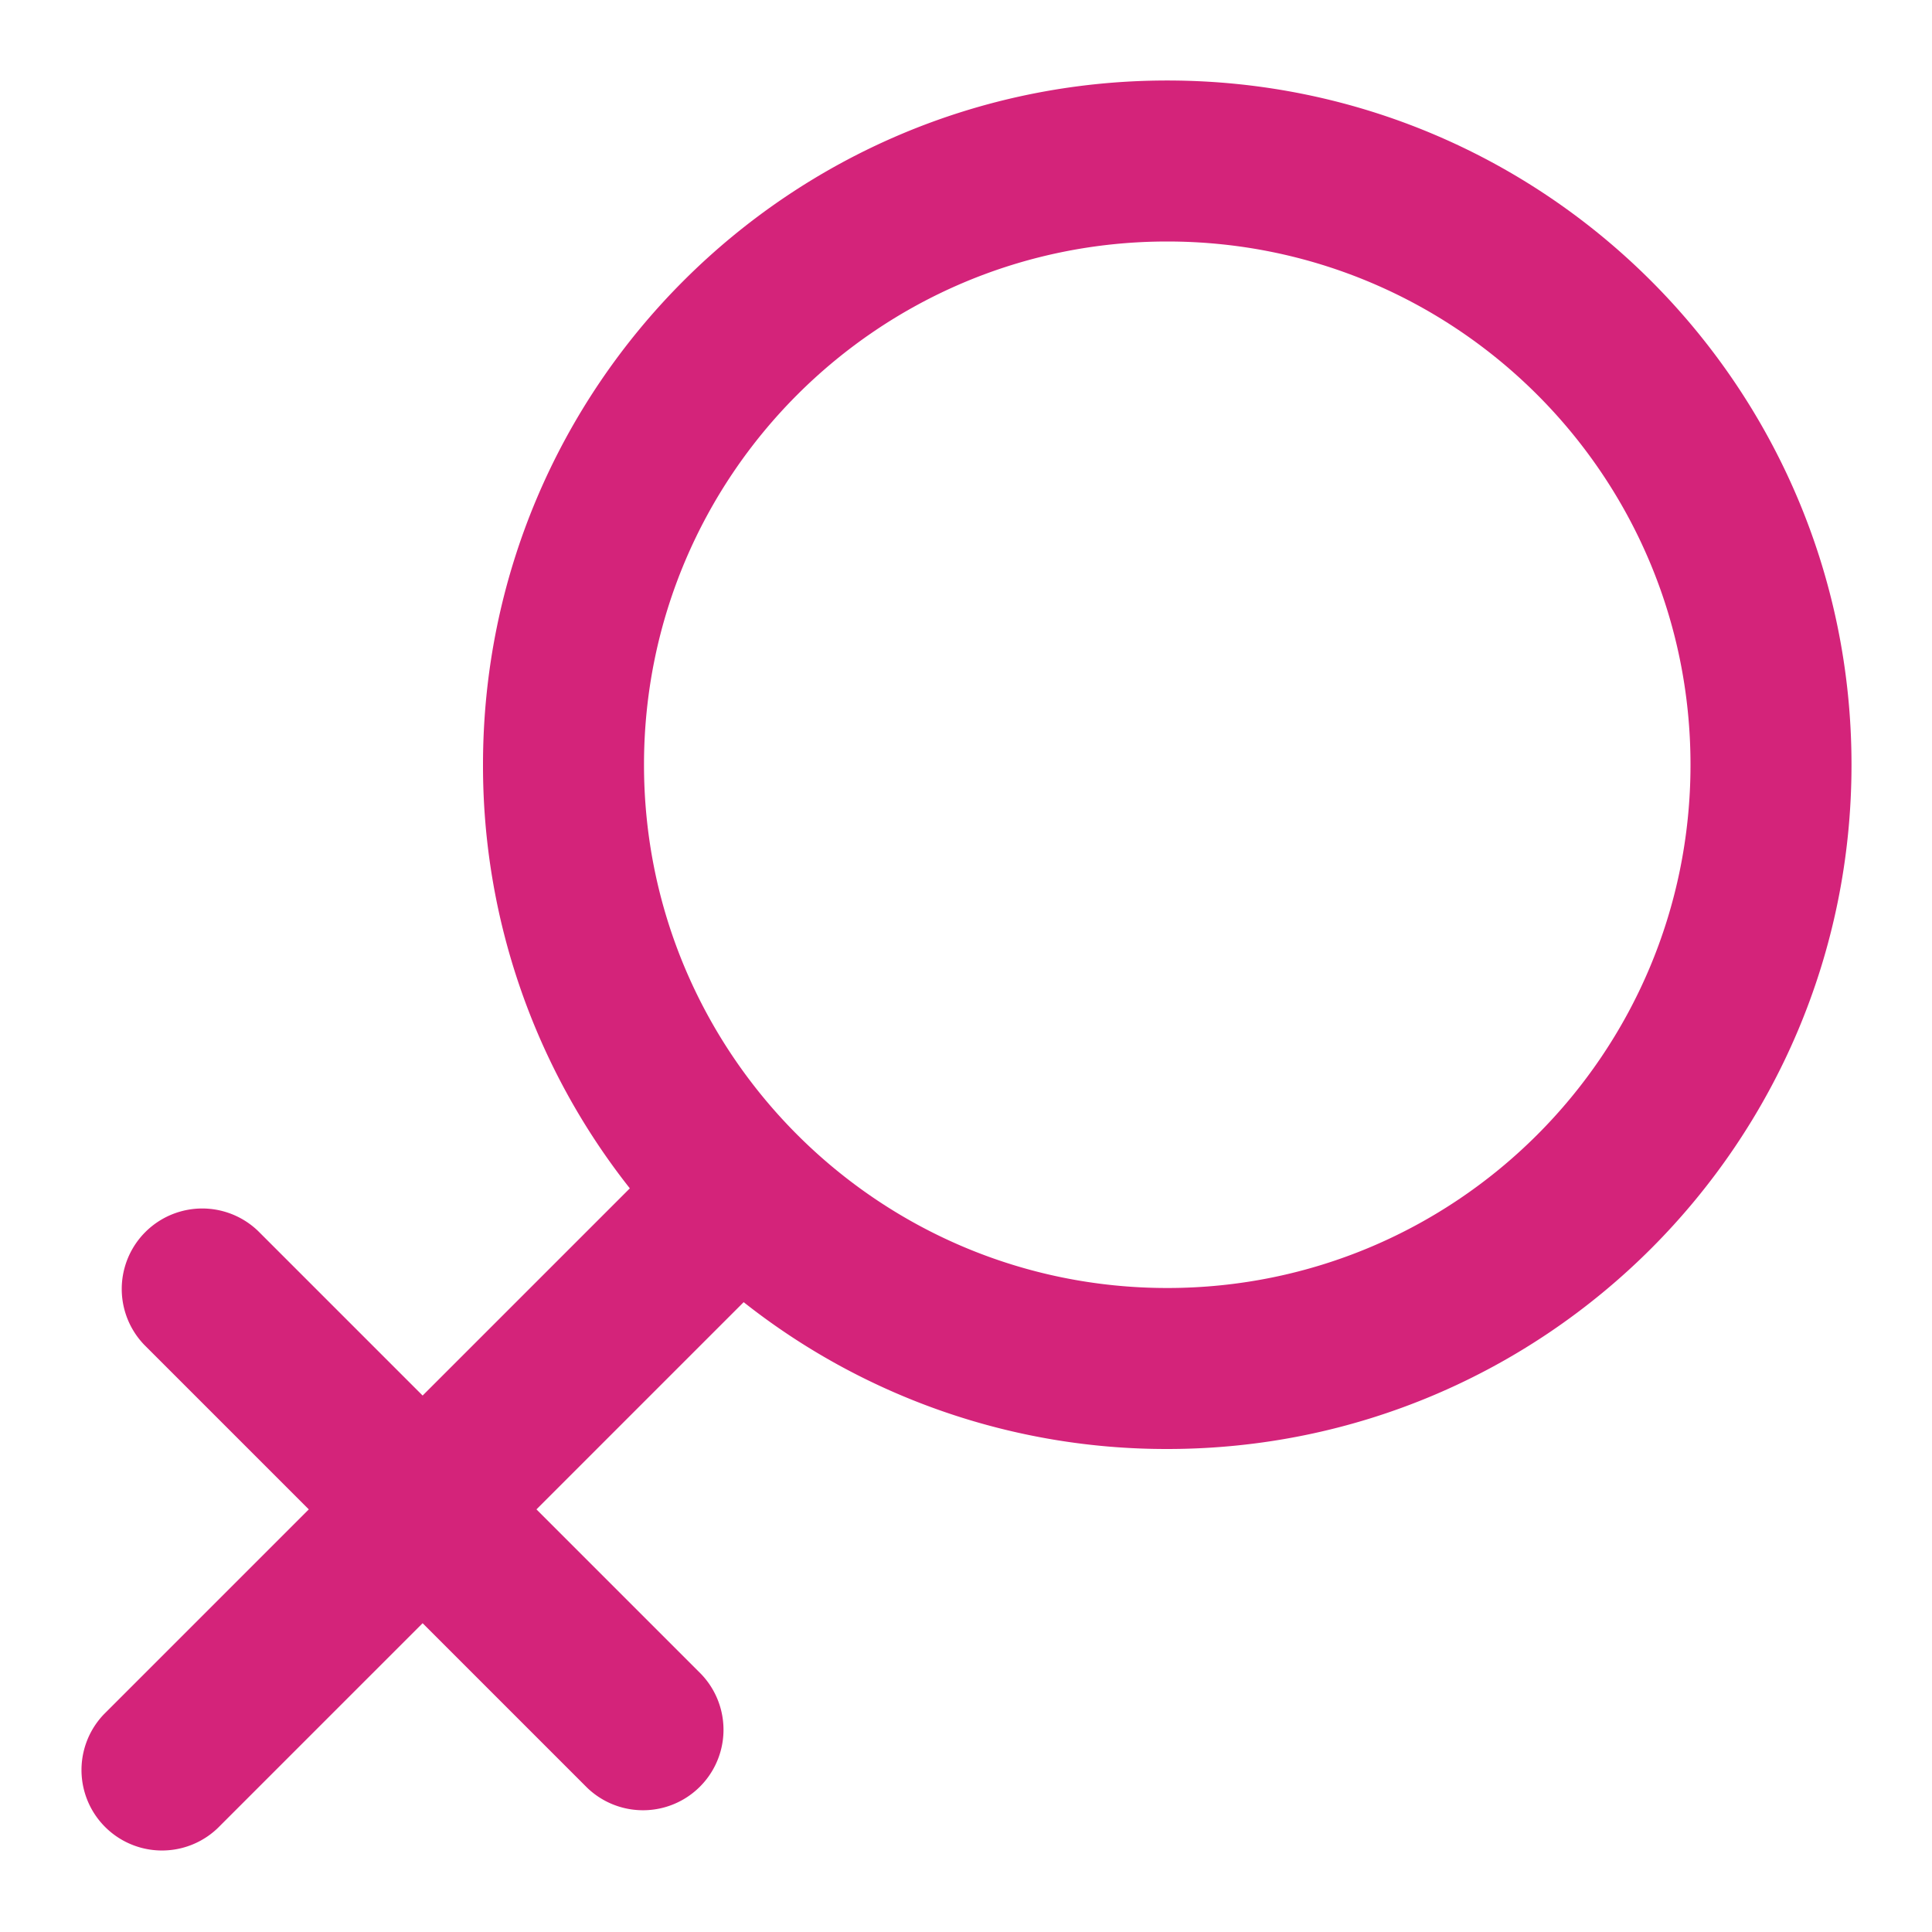<svg t="1686220919731" class="icon" viewBox="0 0 1024 1024" version="1.1" xmlns="http://www.w3.org/2000/svg" p-id="22950" width="200" height="200"><path d="M224 739.669l109.824-109.824A361.109 361.109 0 0 1 256 405.333c0-200.299 162.368-362.667 362.667-362.667s362.667 162.368 362.667 362.667-162.368 362.667-362.667 362.667a361.109 361.109 0 0 1-224.512-77.824L284.331 800l87.168 87.168a42.667 42.667 0 0 1-60.331 60.331L224 860.331l-108.501 108.501a42.667 42.667 0 0 1-60.331-60.331L163.669 800l-87.168-87.168a42.667 42.667 0 0 1 60.331-60.331l87.168 87.168zM618.667 682.667c153.173 0 277.333-124.16 277.333-277.333S771.84 128 618.667 128s-277.333 124.16-277.333 277.333 124.16 277.333 277.333 277.333z" p-id="22951" fill="#d4237a"></path></svg>